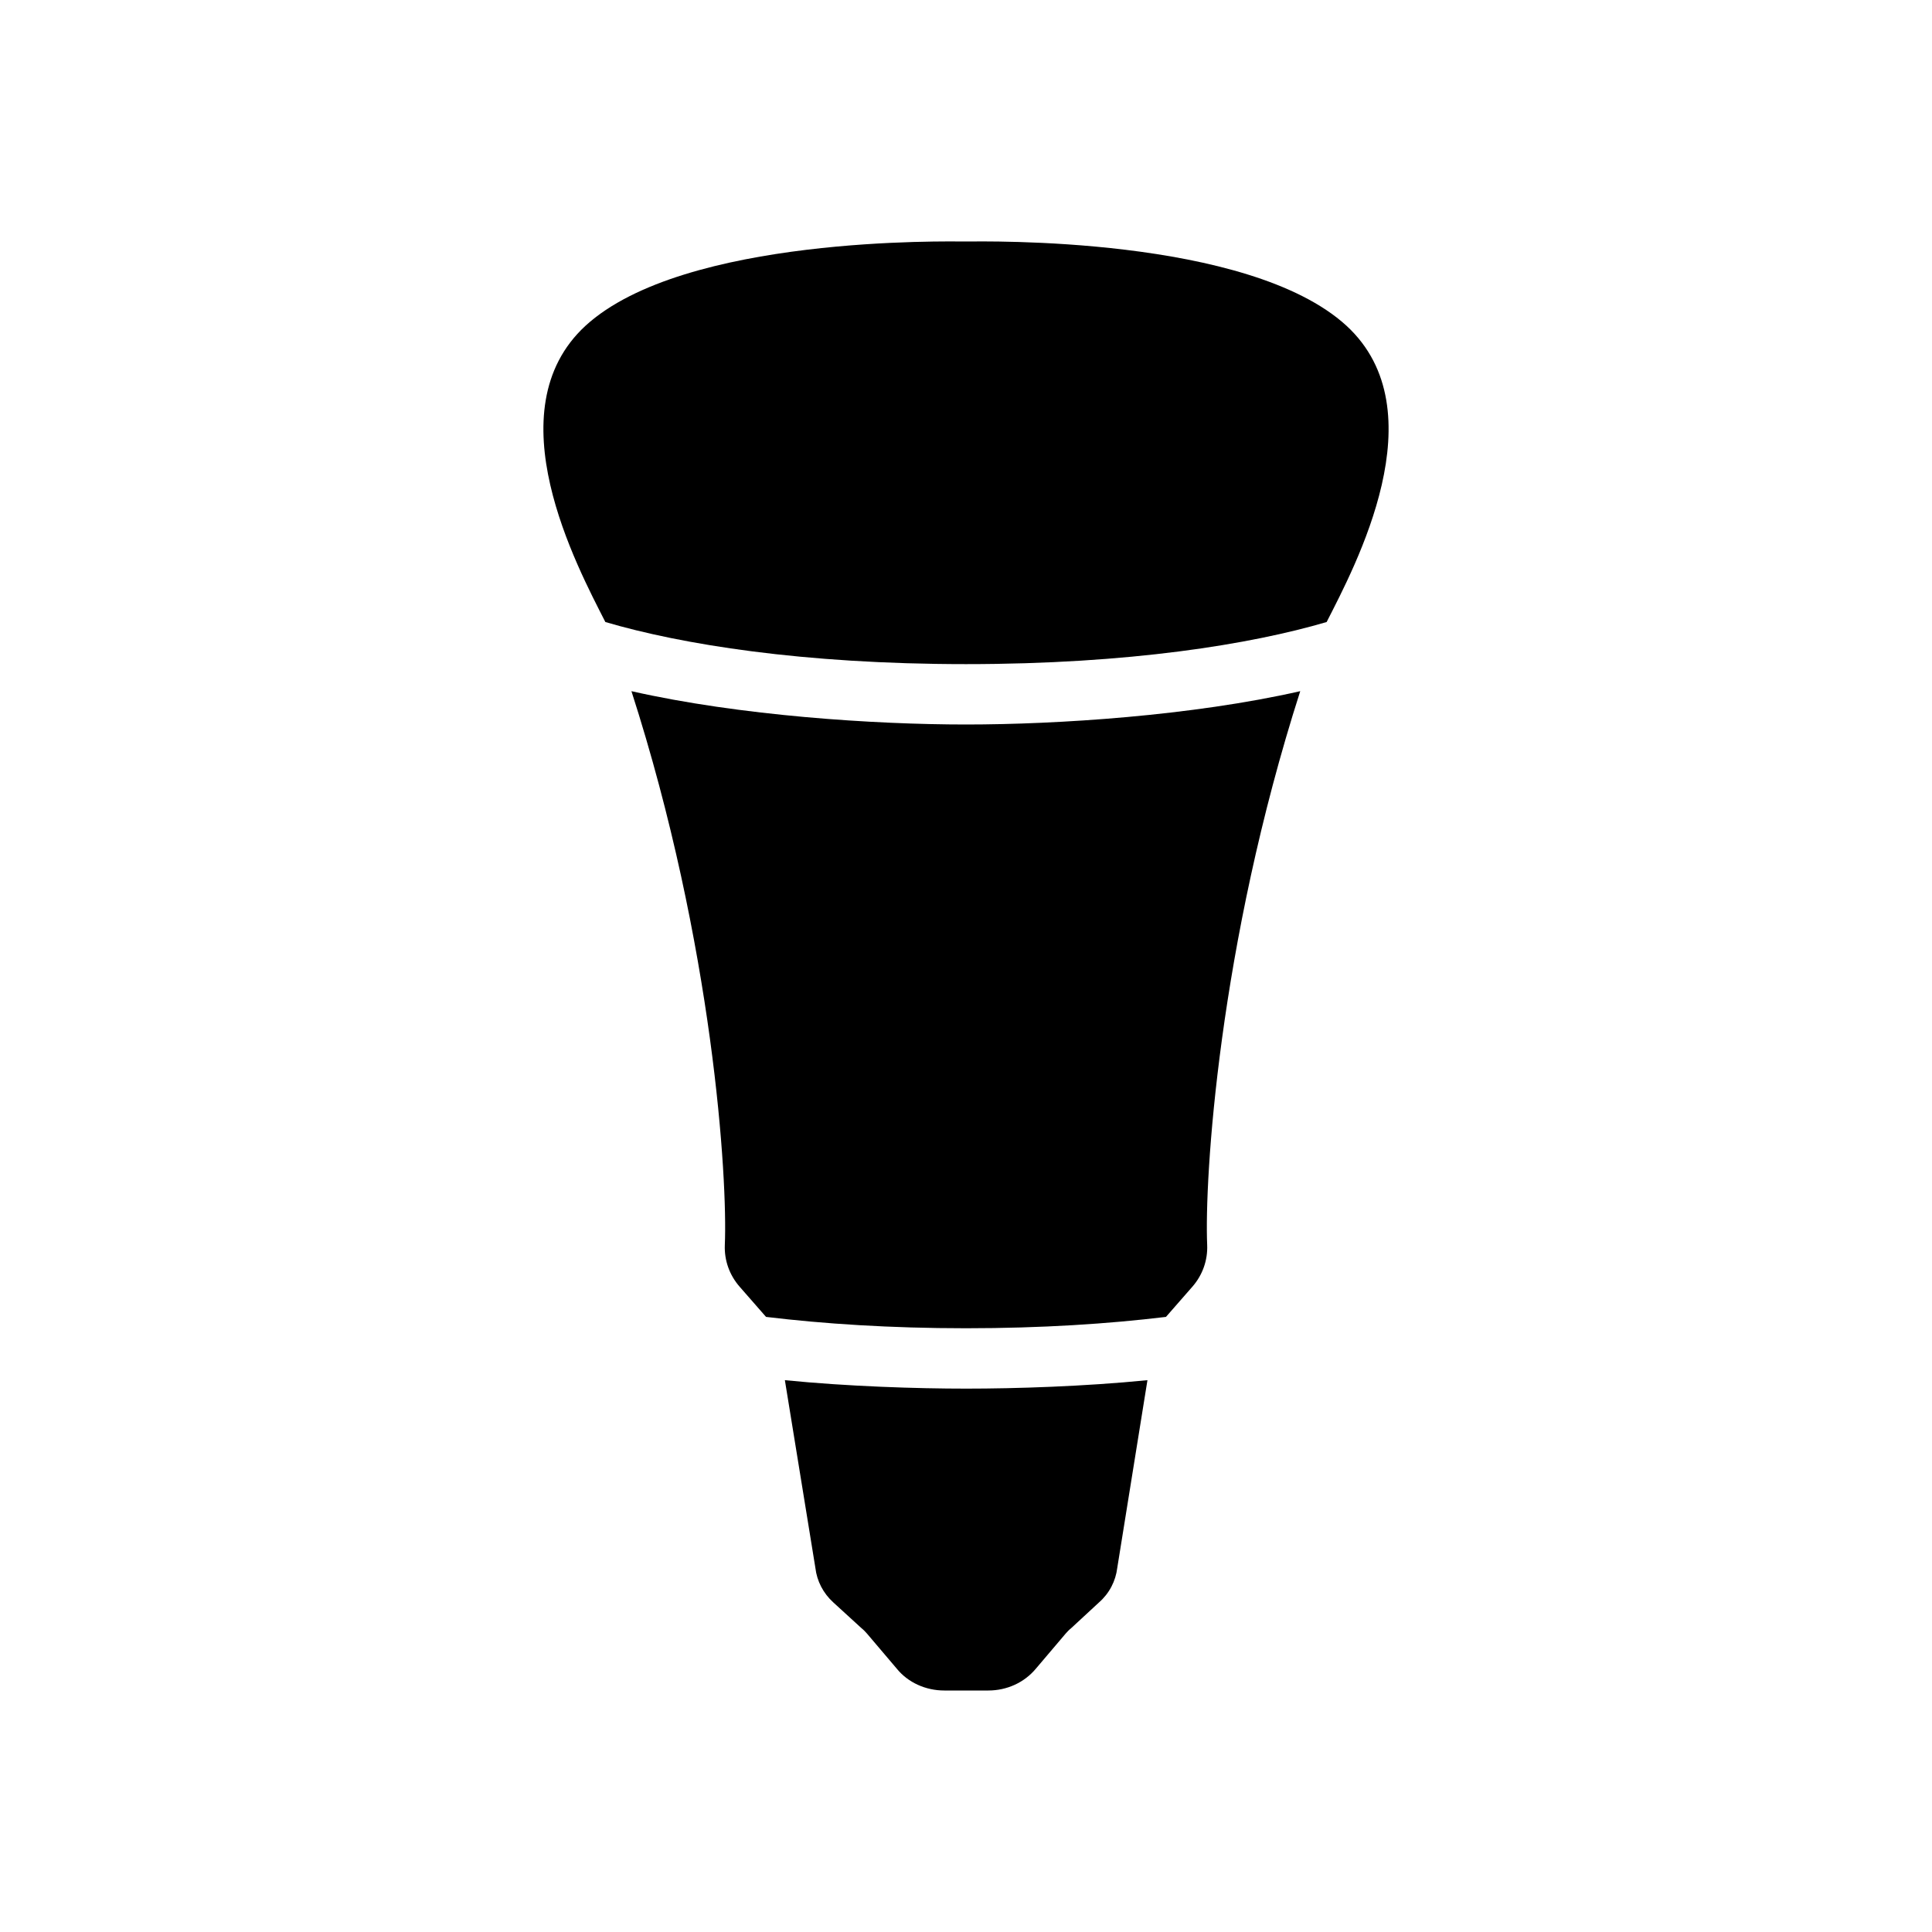 <svg
    xmlns="http://www.w3.org/2000/svg"
    viewBox="0 0 24 24"
    height="24px"
    width="24px">
    <path d="M 16.727 4.047 C 17.871 5.102 16.832 7.035 16.48 7.727 C 15.539 8.004 14.027 8.25 12 8.25 C 9.969 8.25 8.461 8.004 7.52 7.727 C 7.168 7.035 6.129 5.102 7.273 4.047 C 8.496 2.926 11.793 3 12 3 C 12.207 3 15.504 2.926 16.727 4.047 Z M 12 9 C 13.141 9 14.809 8.891 16.152 8.586 C 15.137 11.75 14.961 14.645 14.996 15.465 C 15.004 15.656 14.938 15.84 14.812 15.984 L 14.484 16.359 C 13.77 16.445 12.941 16.5 12 16.5 C 11.059 16.5 10.23 16.445 9.516 16.359 L 9.188 15.984 C 9.062 15.84 8.996 15.656 9.004 15.465 C 9.039 14.645 8.863 11.75 7.844 8.586 C 9.191 8.891 10.859 9 12 9 Z M 9.75 17.145 C 10.531 17.223 11.391 17.25 12.004 17.25 C 12.613 17.25 13.473 17.223 14.254 17.145 L 13.879 19.477 C 13.859 19.641 13.781 19.793 13.652 19.906 L 13.305 20.227 C 13.281 20.246 13.258 20.27 13.238 20.293 L 12.867 20.73 C 12.723 20.902 12.508 21 12.277 21 L 11.73 21 C 11.5 21 11.281 20.902 11.141 20.73 L 10.77 20.293 C 10.75 20.27 10.727 20.246 10.703 20.227 L 10.352 19.906 C 10.227 19.793 10.148 19.641 10.129 19.477 Z M 9.75 17.145 "/>
</svg>
